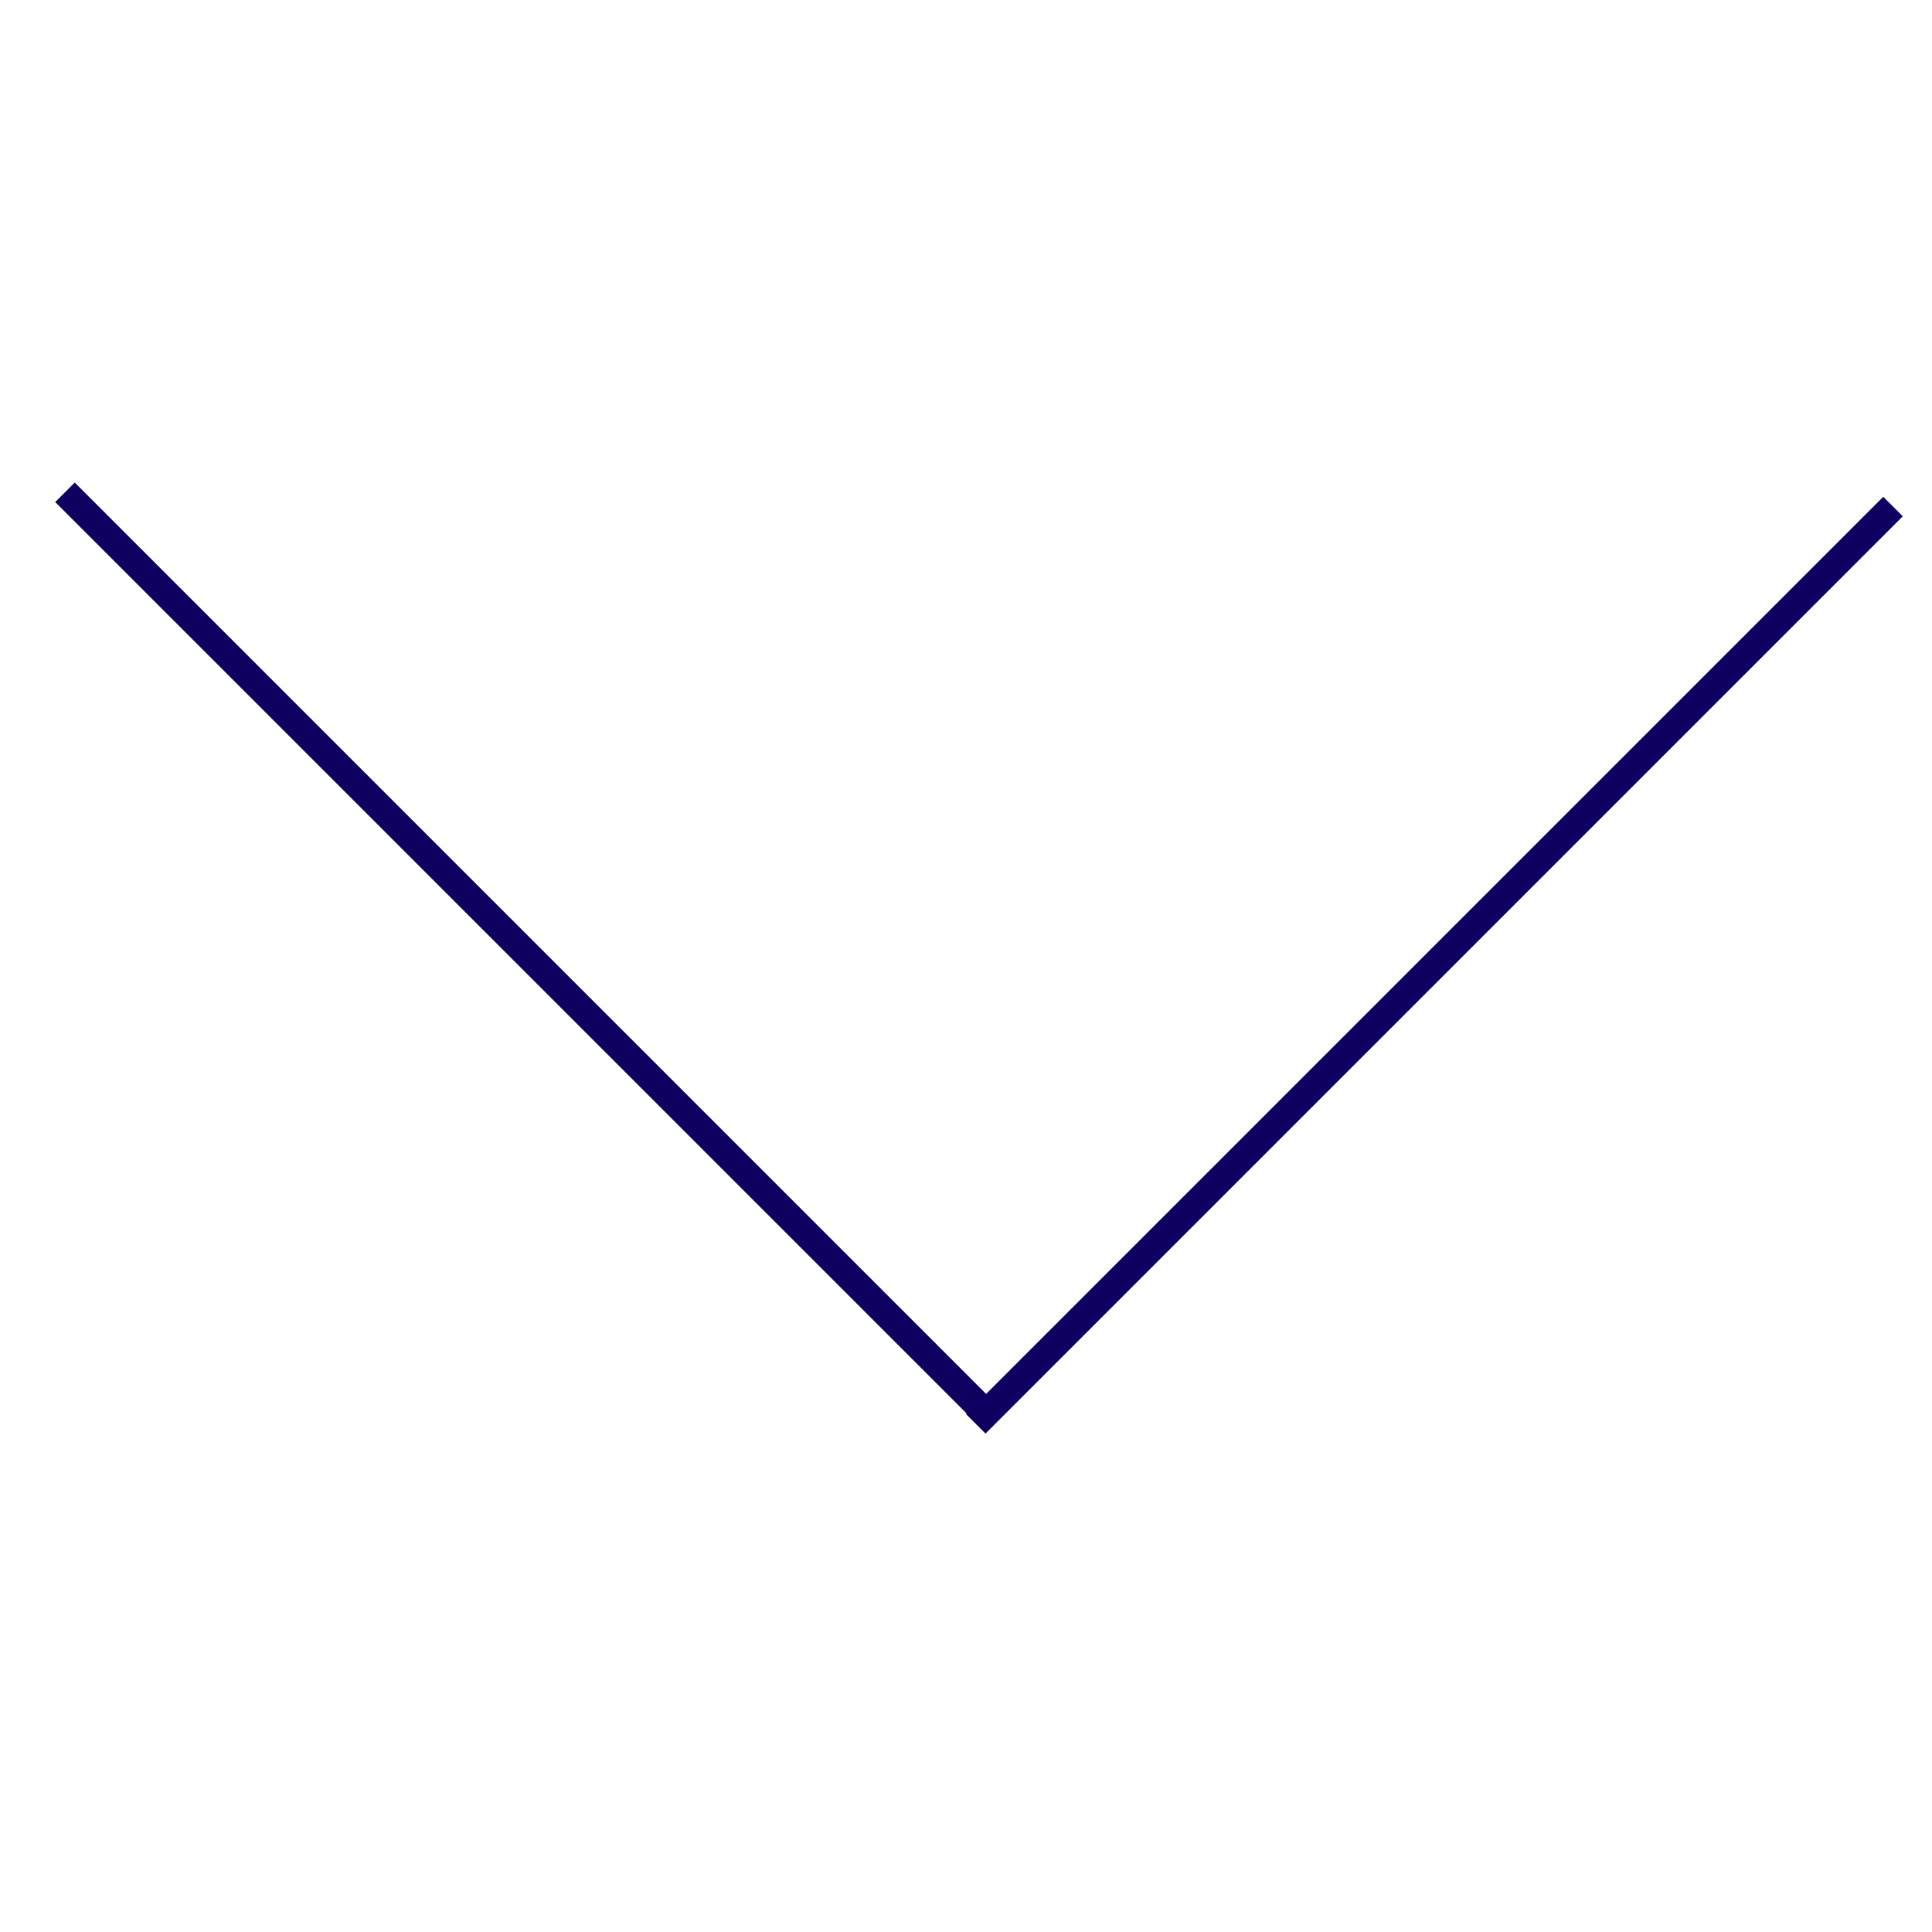 <svg width="70" height="70" viewBox="0 0 70 70" fill="none" xmlns="http://www.w3.org/2000/svg">
<path fill-rule="evenodd" clip-rule="evenodd" d="M35.022 51.212L2 18.19L2.707 17.483L35.729 50.505L68.234 18L68.941 18.707L35.707 51.941L35 51.234L35.022 51.212Z" fill="#0D0060"/>
</svg>
